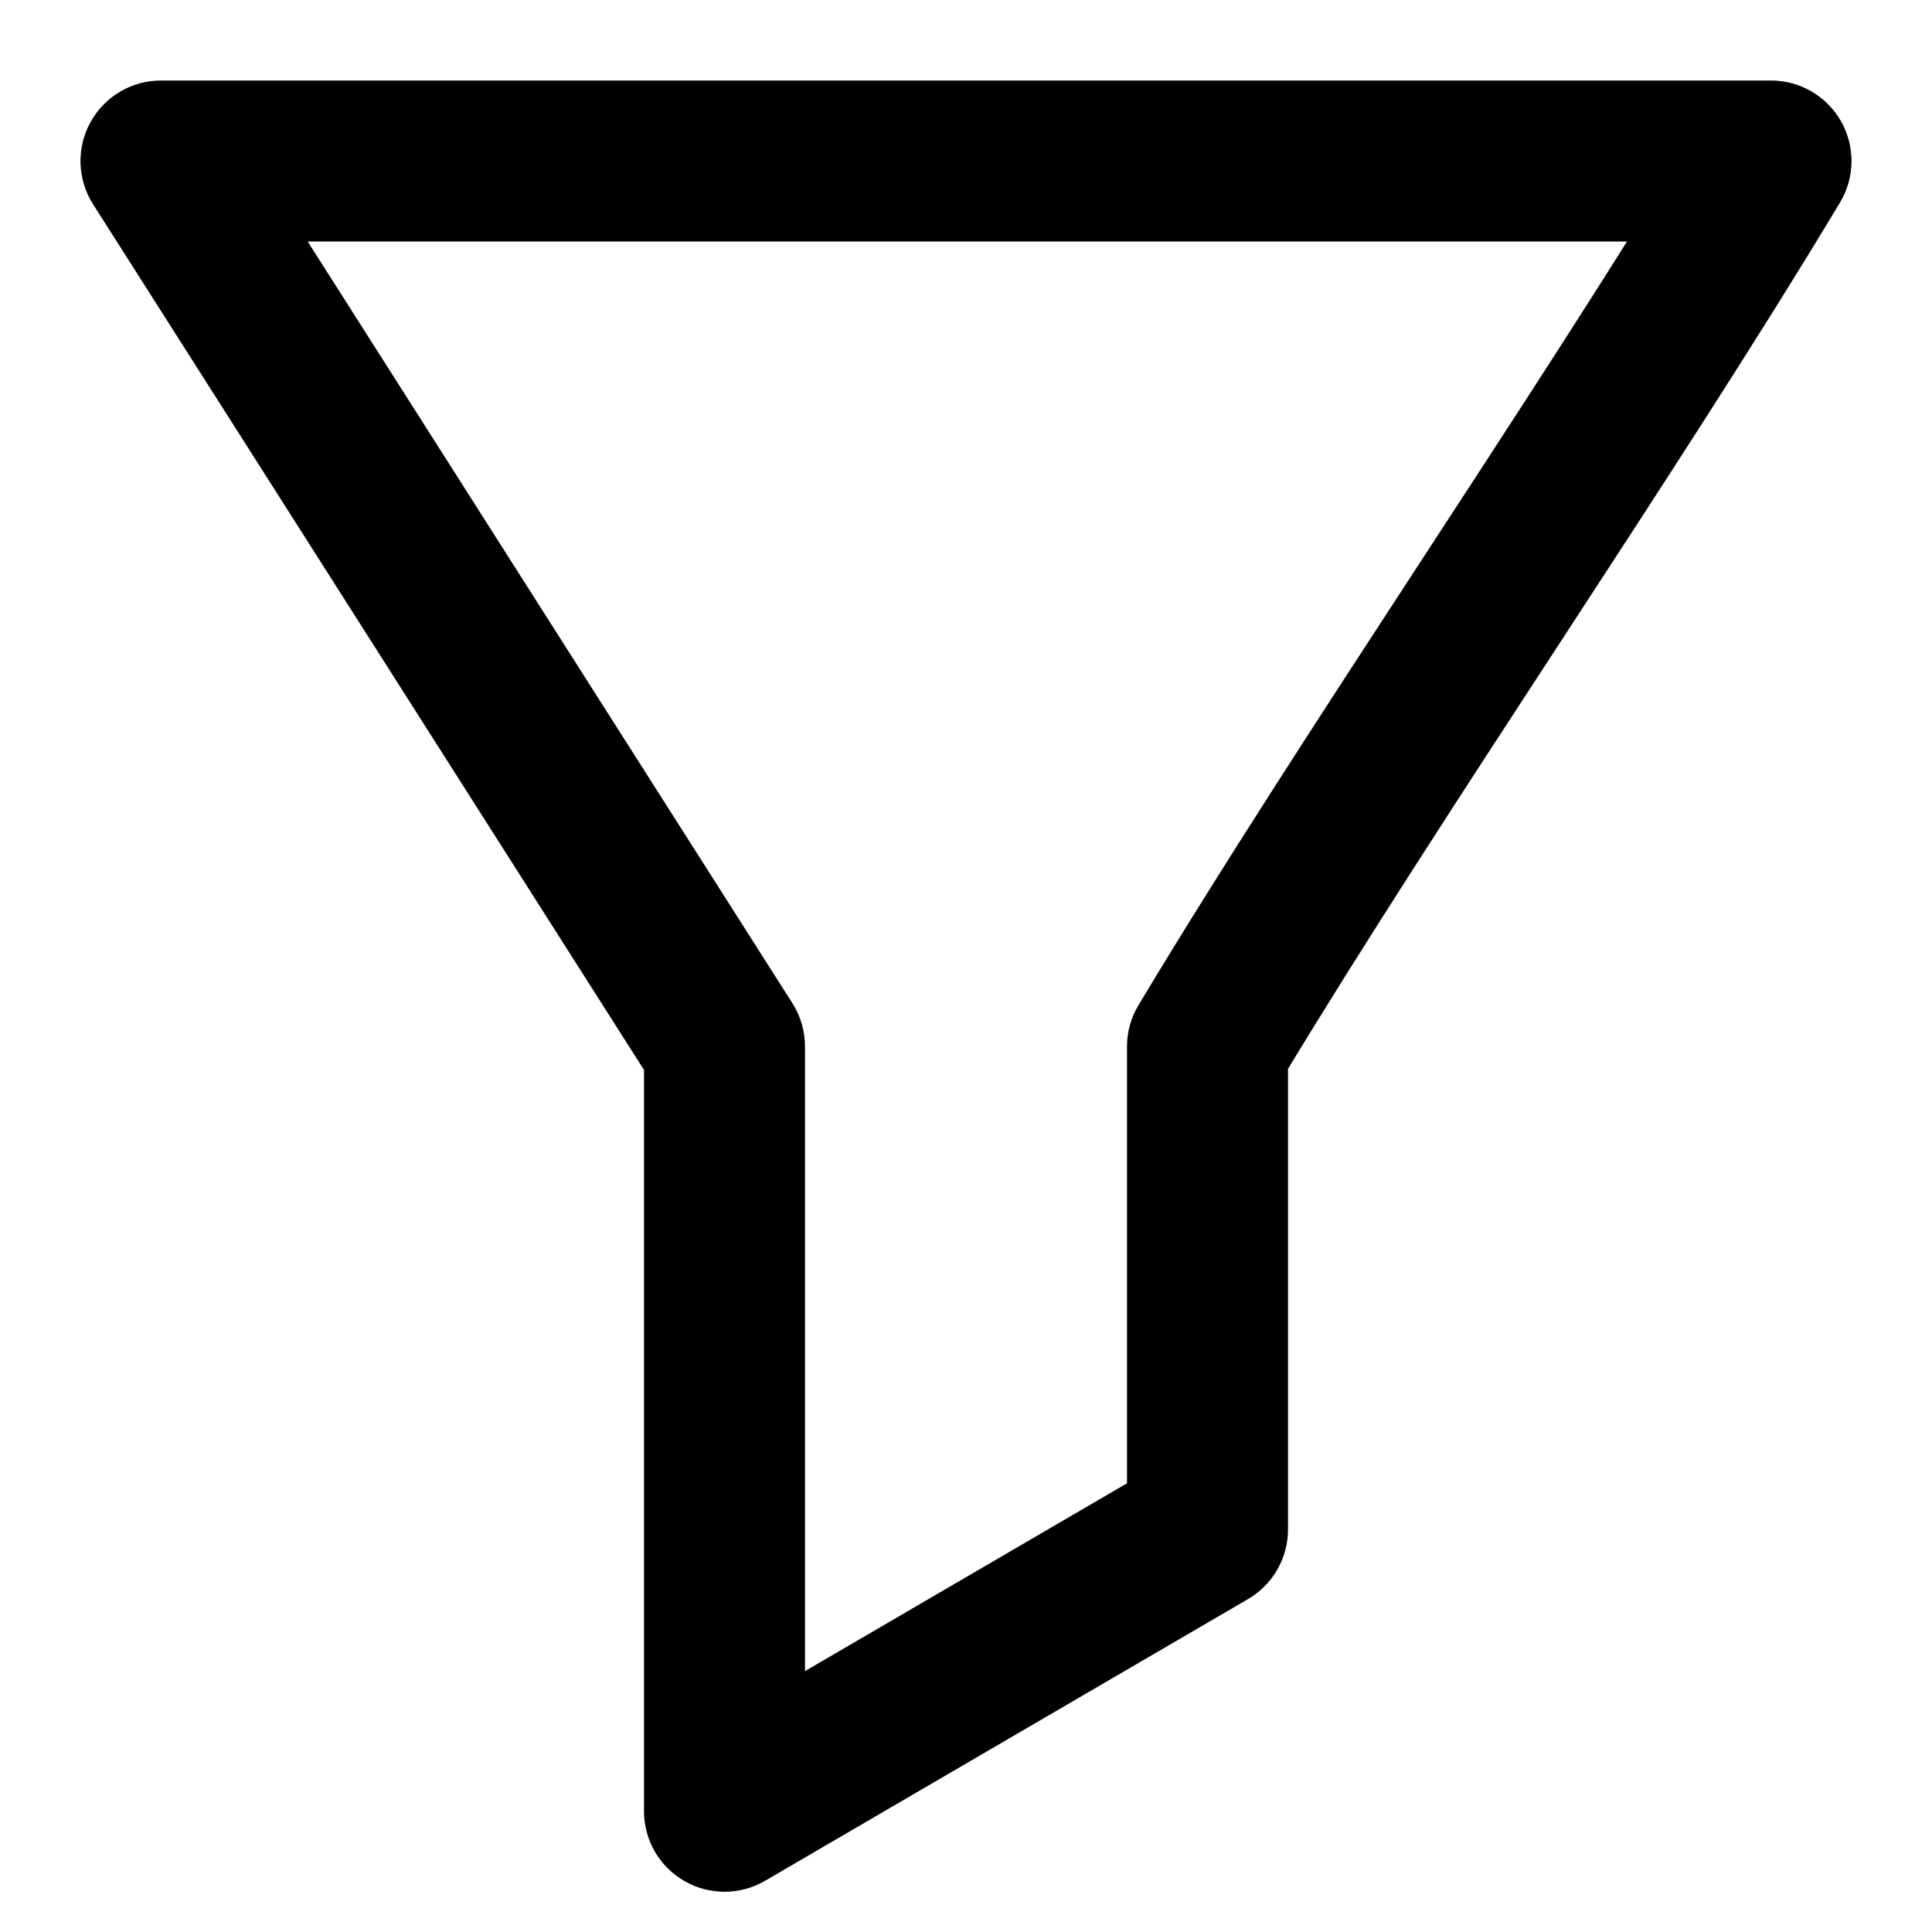 <svg width="24" height="24" viewBox="0 0 24 24" fill="none" xmlns="http://www.w3.org/2000/svg">
<rect width="24" height="24" fill="none"/>
<path fill-rule="evenodd" clip-rule="evenodd" d="M1.123 1.519C1.299 1.199 1.635 1 2 1H22C22.36 1 22.693 1.194 22.87 1.507C23.048 1.821 23.043 2.206 22.858 2.514C21.848 4.197 20.59 6.127 19.345 8.035L19.338 8.046C18.144 9.876 16.964 11.687 16 13.278V19C16 19.356 15.811 19.685 15.504 19.864L9.504 23.364C9.195 23.544 8.812 23.546 8.502 23.367C8.191 23.189 8 22.858 8 22.5V13.291L1.156 2.537C0.96 2.229 0.948 1.839 1.123 1.519ZM3.822 3L9.844 12.463C9.946 12.624 10 12.81 10 13V20.759L14 18.426V13C14 12.819 14.049 12.641 14.143 12.486C15.152 10.803 16.41 8.873 17.655 6.965L17.662 6.954C18.547 5.598 19.424 4.253 20.211 3H3.822Z" fill="black"/>
</svg>
